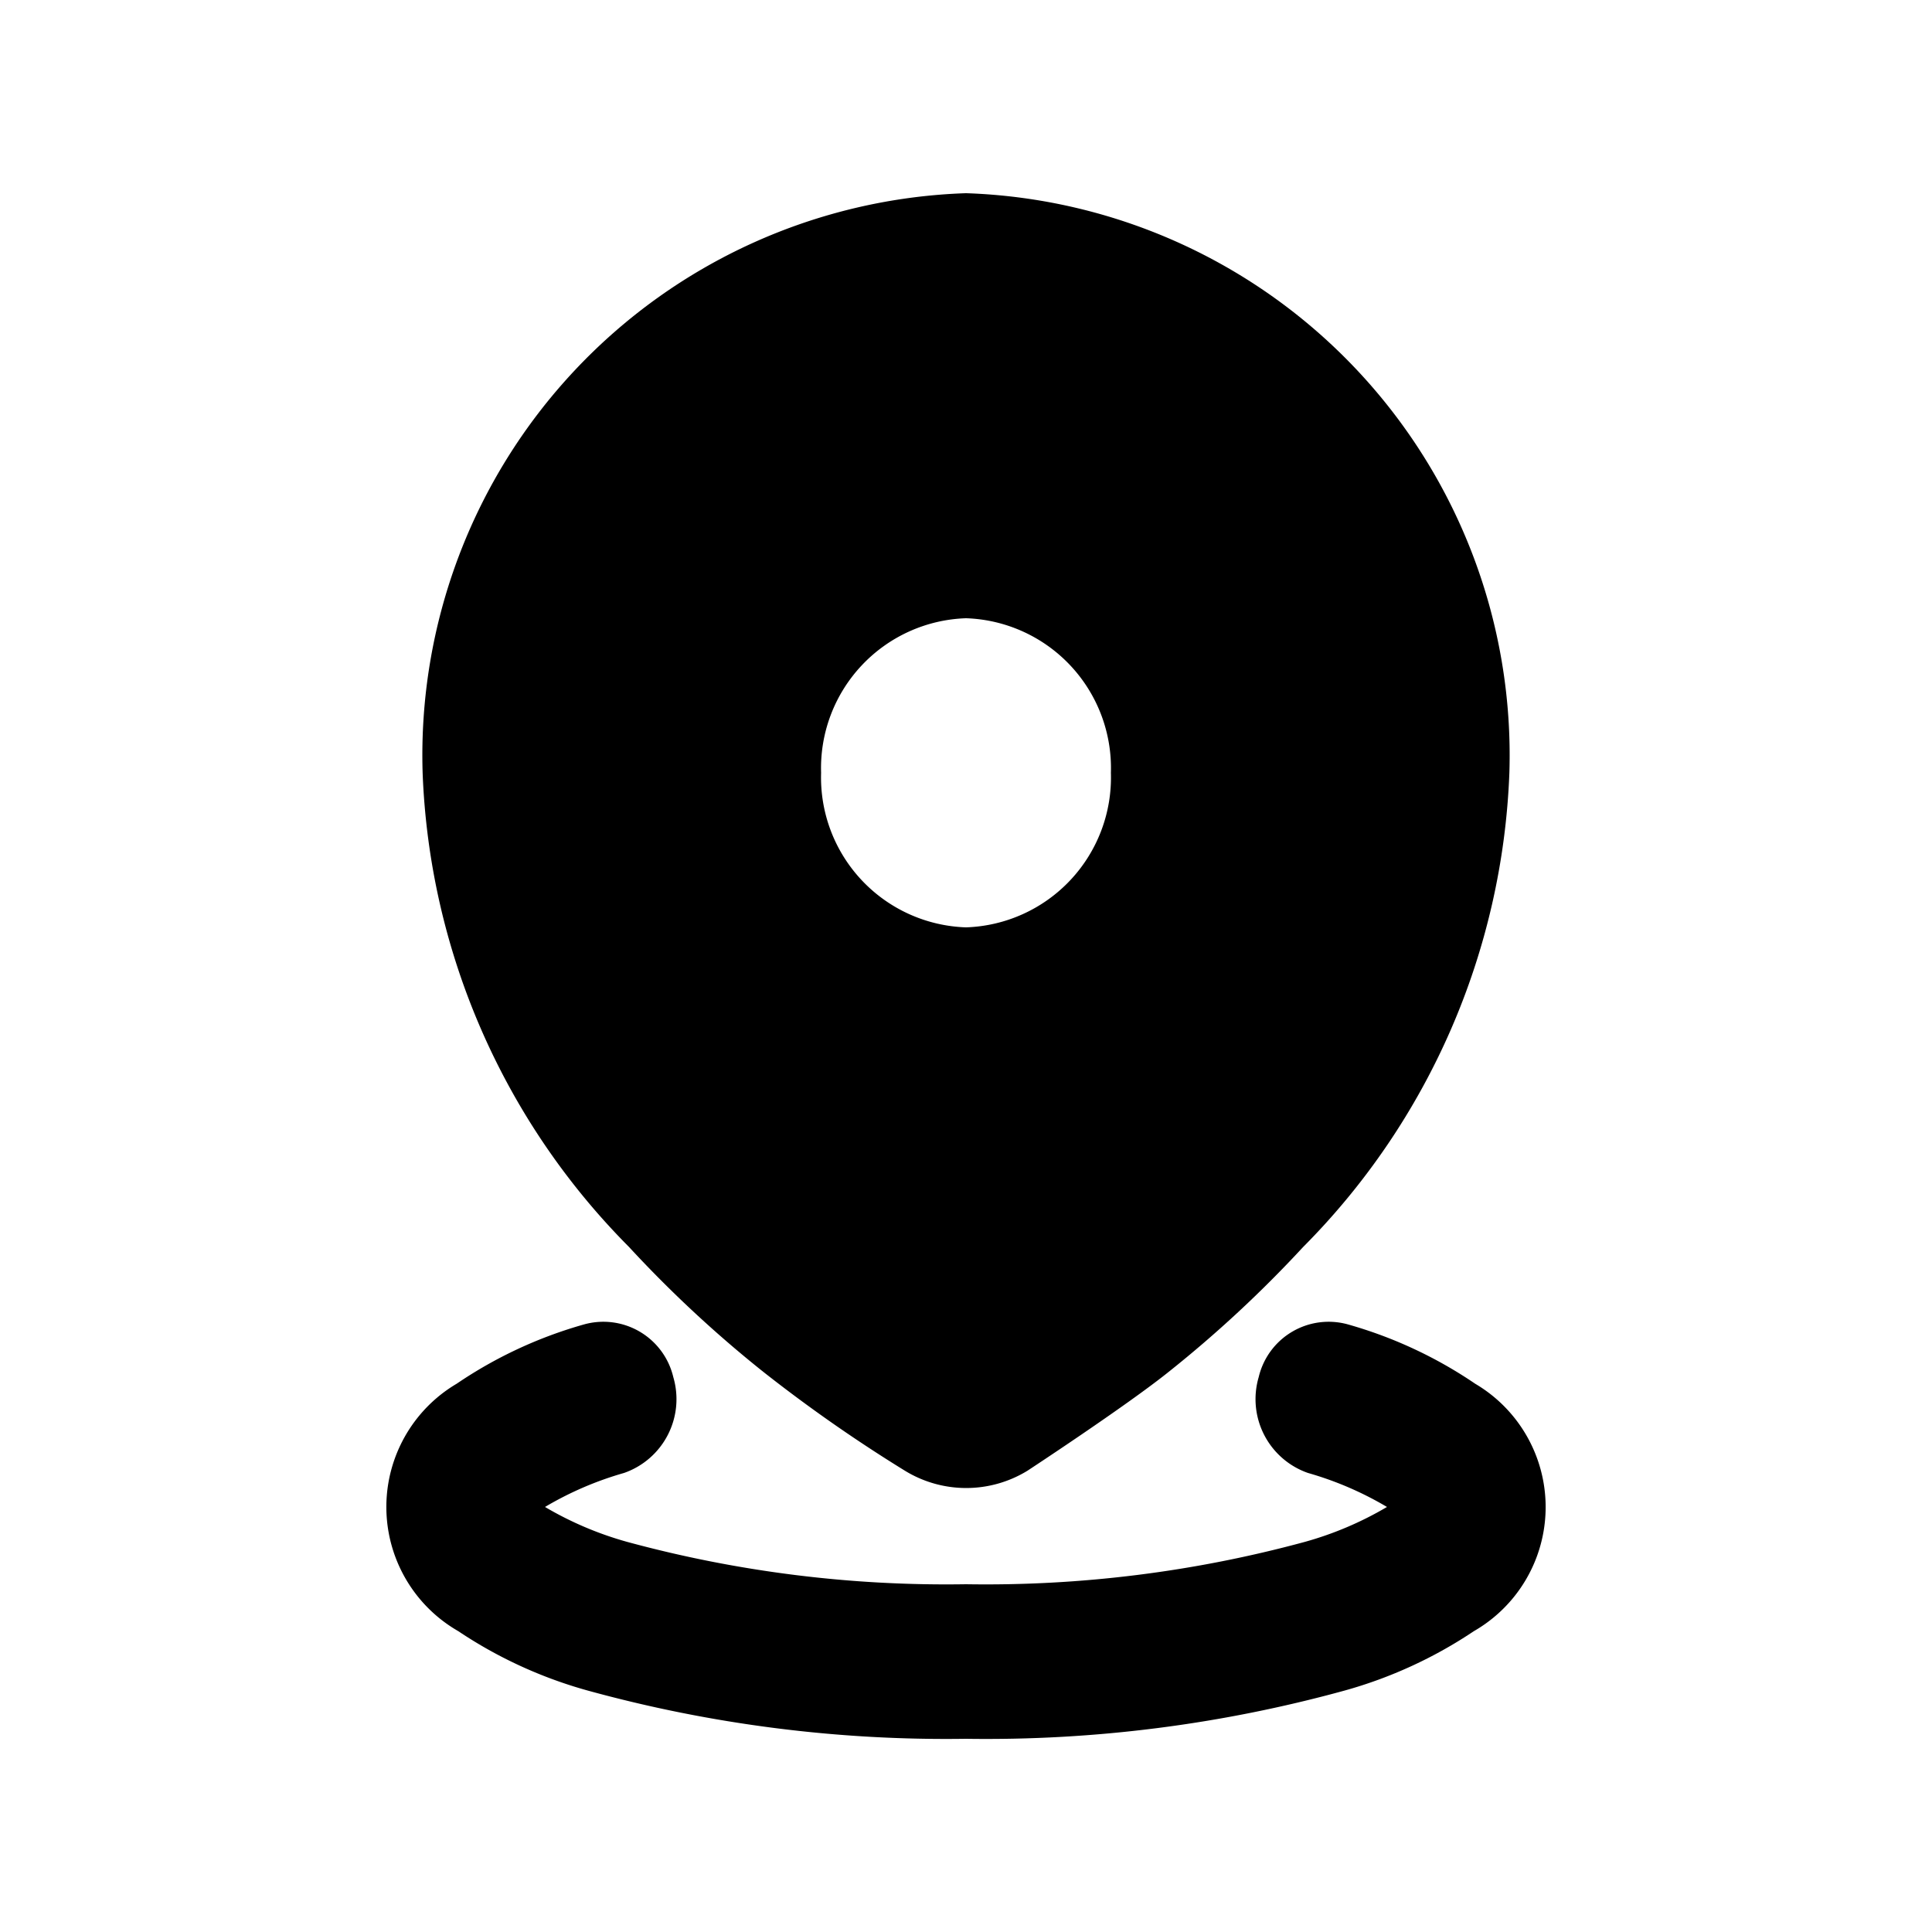 <svg id="location_2_fill" xmlns="http://www.w3.org/2000/svg" width="20" height="20" viewBox="0 0 20 20">
  <path id="MingCute" d="M20,0V20H0V0ZM10.495,19.382h-.01l-.059.03-.016,0h0l-.013,0-.059-.03a.018.018,0,0,0-.02,0l0,.009-.014.356,0,.017.009.01.086.062.012,0h0l.01,0,.086-.062.011-.013h0l0-.014-.014-.356a.018.018,0,0,0-.013-.015Zm.221-.094-.012,0-.154.077-.008.009h0l0,.009.015.358,0,.011h0l.007.006.167.077a.021.021,0,0,0,.024-.007l0-.012-.028-.512a.021.021,0,0,0-.016-.018Zm-.6,0a.019.019,0,0,0-.023,0l0,.012-.028.512a.019.019,0,0,0,.014.02h.013l.167-.077.008-.007h0l0-.01.015-.358,0-.01h0l-.008-.007Z" fill="none"/>
  <path id="形状" d="M6.04,13.712a.744.744,0,0,1,.93.544.809.809,0,0,1-.51.992,3.463,3.463,0,0,0-.818.352,3.536,3.536,0,0,0,.852.362A12.606,12.606,0,0,0,10,16.4a12.606,12.606,0,0,0,3.506-.438,3.535,3.535,0,0,0,.852-.362,3.462,3.462,0,0,0-.818-.352.809.809,0,0,1-.51-.992.744.744,0,0,1,.93-.544,4.531,4.531,0,0,1,1.312.613,1.482,1.482,0,0,1-.015,2.561,4.63,4.63,0,0,1-1.339.615A13.983,13.983,0,0,1,10,18a13.983,13.983,0,0,1-3.918-.5,4.629,4.629,0,0,1-1.339-.615,1.482,1.482,0,0,1-.015-2.561A4.532,4.532,0,0,1,6.04,13.712ZM10,2a5.822,5.822,0,0,1,5.625,6,7.351,7.351,0,0,1-2.137,4.911A12.49,12.49,0,0,1,12.1,14.2c-.445.357-1.464,1.025-1.464,1.025a1.213,1.213,0,0,1-1.268,0A15.5,15.5,0,0,1,7.9,14.2a12.489,12.489,0,0,1-1.39-1.293A7.351,7.351,0,0,1,4.375,8,5.822,5.822,0,0,1,10,2Zm0,4.4A1.552,1.552,0,0,0,8.5,8,1.552,1.552,0,0,0,10,9.6,1.552,1.552,0,0,0,11.5,8,1.552,1.552,0,0,0,10,6.4Z"/>
</svg>
